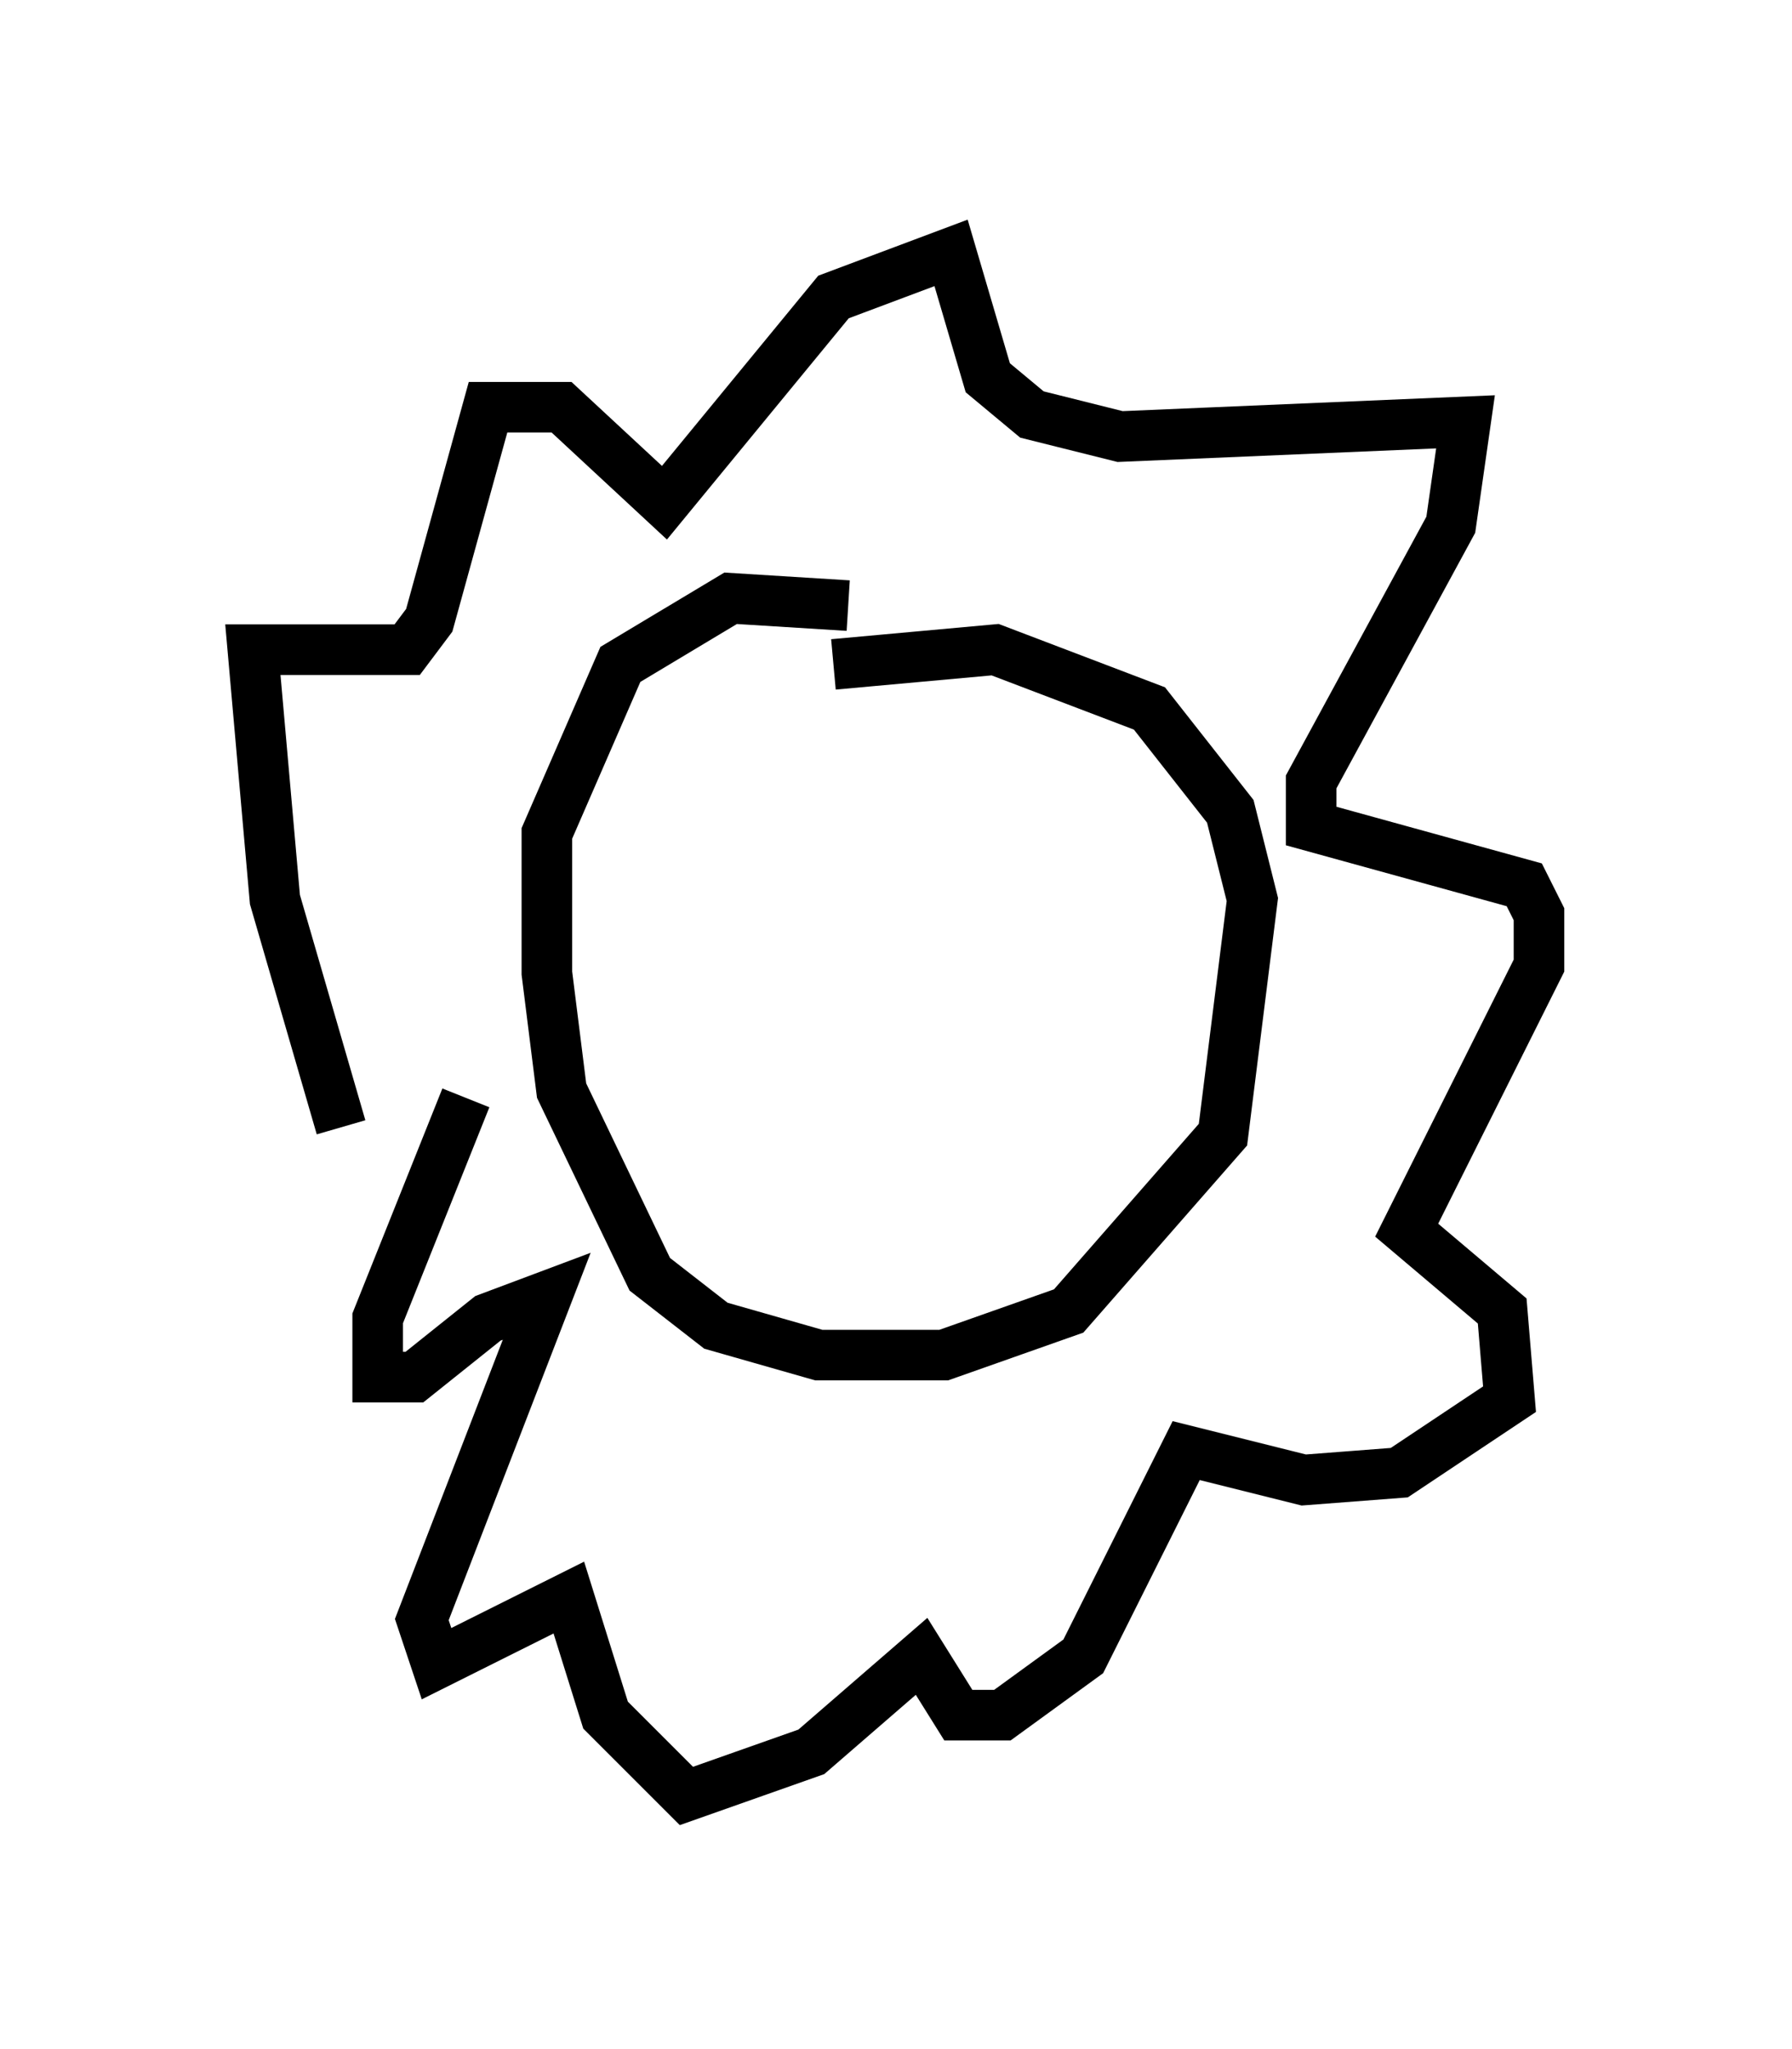 <?xml version="1.0" encoding="utf-8" ?>
<svg baseProfile="full" height="40.503" version="1.1" width="35.419" xmlns="http://www.w3.org/2000/svg" xmlns:ev="http://www.w3.org/2001/xml-events" xmlns:xlink="http://www.w3.org/1999/xlink"><defs /><rect fill="white" height="40.503" width="35.419" x="0" y="0" /><path d="M17.927, 12.553 m-1.162, -0.581 l-2.324, -0.145 -2.179, 1.307 l-1.453, 3.341 0.0, 2.76 l0.291, 2.324 1.743, 3.631 l1.307, 1.017 2.034, 0.581 l2.469, 0.0 2.469, -0.872 l3.05, -3.486 0.581, -4.648 l-0.436, -1.743 -1.598, -2.034 l-3.05, -1.162 -3.196, 0.291 m-9.732, 9.151 l-1.307, -4.503 -0.436, -4.939 l3.05, 0.0 0.436, -0.581 l1.162, -4.212 1.453, 0.0 l2.034, 1.888 3.341, -4.067 l2.324, -0.872 0.726, 2.469 l0.872, 0.726 1.743, 0.436 l6.827, -0.291 -0.291, 2.034 l-2.76, 5.084 0.0, 0.872 l4.212, 1.162 0.291, 0.581 l0.0, 1.017 -2.615, 5.229 l1.888, 1.598 0.145, 1.743 l-2.179, 1.453 -1.888, 0.145 l-2.324, -0.581 -2.034, 4.067 l-1.598, 1.162 -0.872, 0.0 l-0.726, -1.162 -2.179, 1.888 l-2.469, 0.872 -1.598, -1.598 l-0.726, -2.324 -2.615, 1.307 l-0.291, -0.872 2.469, -6.391 l-1.162, 0.436 -1.453, 1.162 l-0.726, 0.0 0.0, -1.162 l1.743, -4.358 " fill="none" stroke="black" stroke-width="1" /></svg>